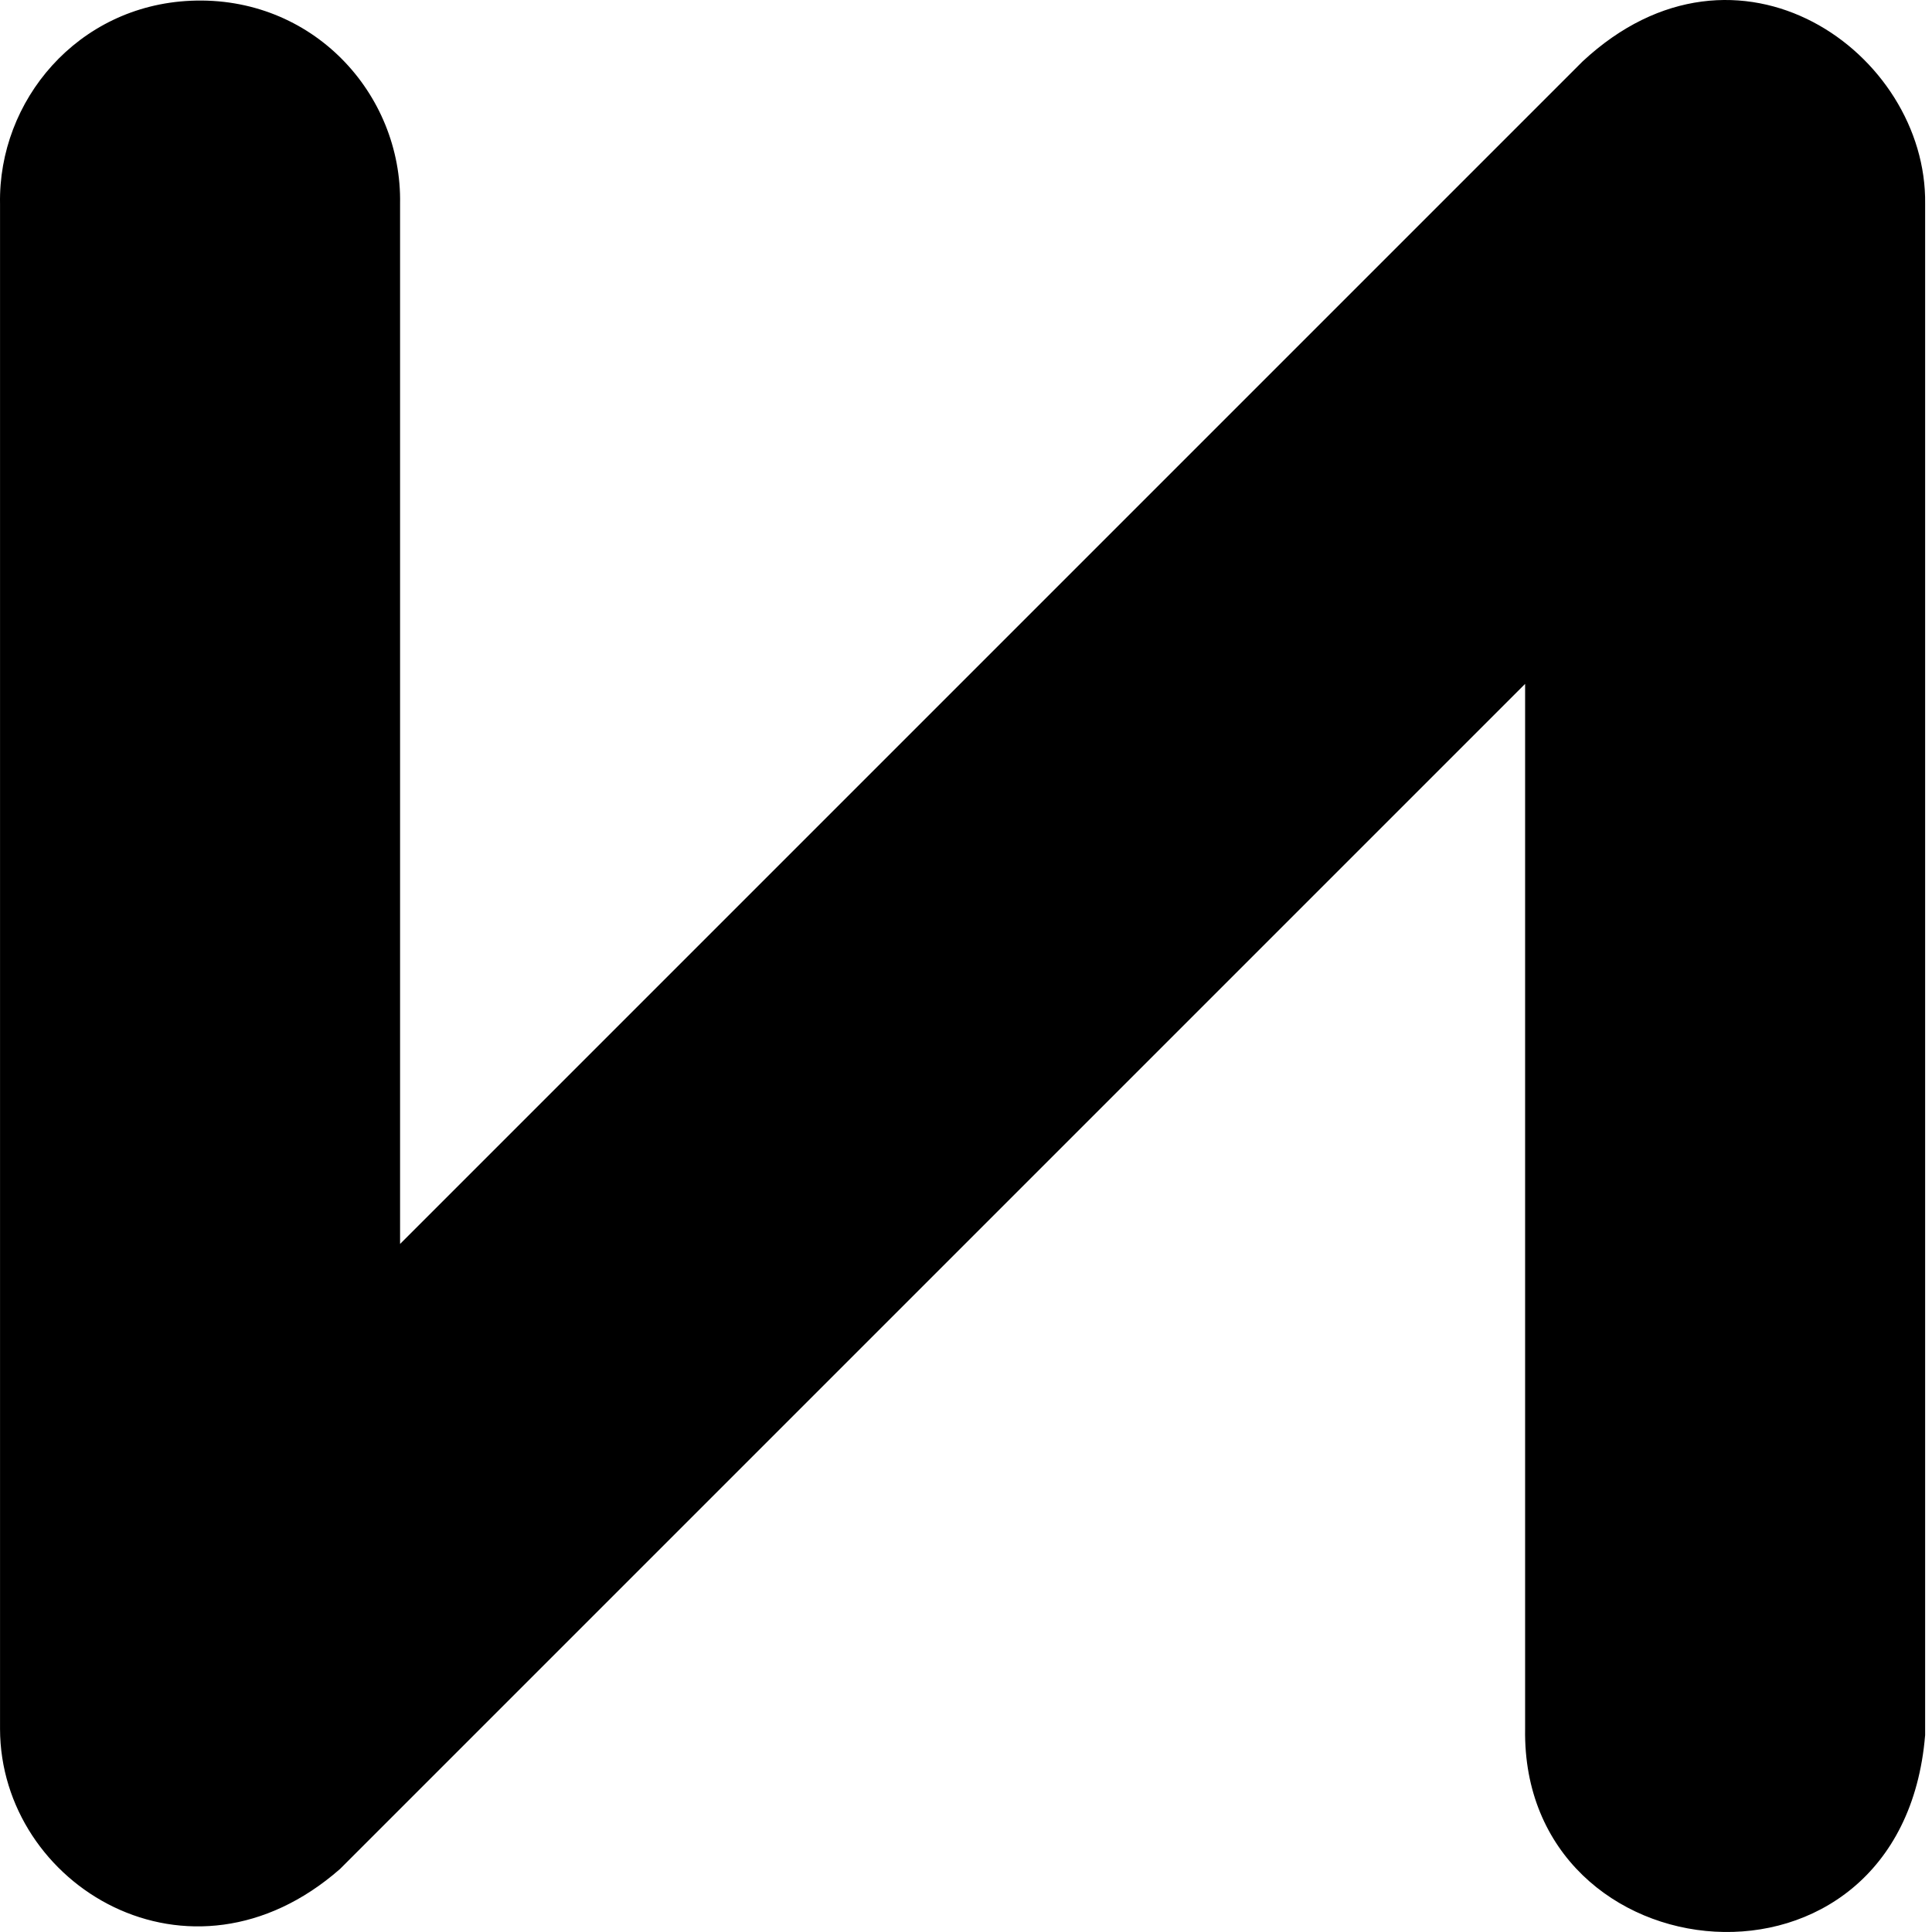 <svg version="1.1" xmlns="http://www.w3.org/2000/svg" xmlns:xlink="http://www.w3.org/1999/xlink" x="0px" y="0px" width="512px" height="512px"><path d="M50.534,0.2C20.505,1.526-0.503,26.684,0.009,54.03v404.162c0.092,41.513,50.32,71.98,90.106,37.103l314.056-314.056v276.954C403.141,524.557,504,534.527,510.18,459.84V54.031C510.75,14.027,460.5-21.973,419.414,16.268l-313.391,313.391V54.029C106.571,24.757,82.75-1.223,50.534,0.2z"/></svg>